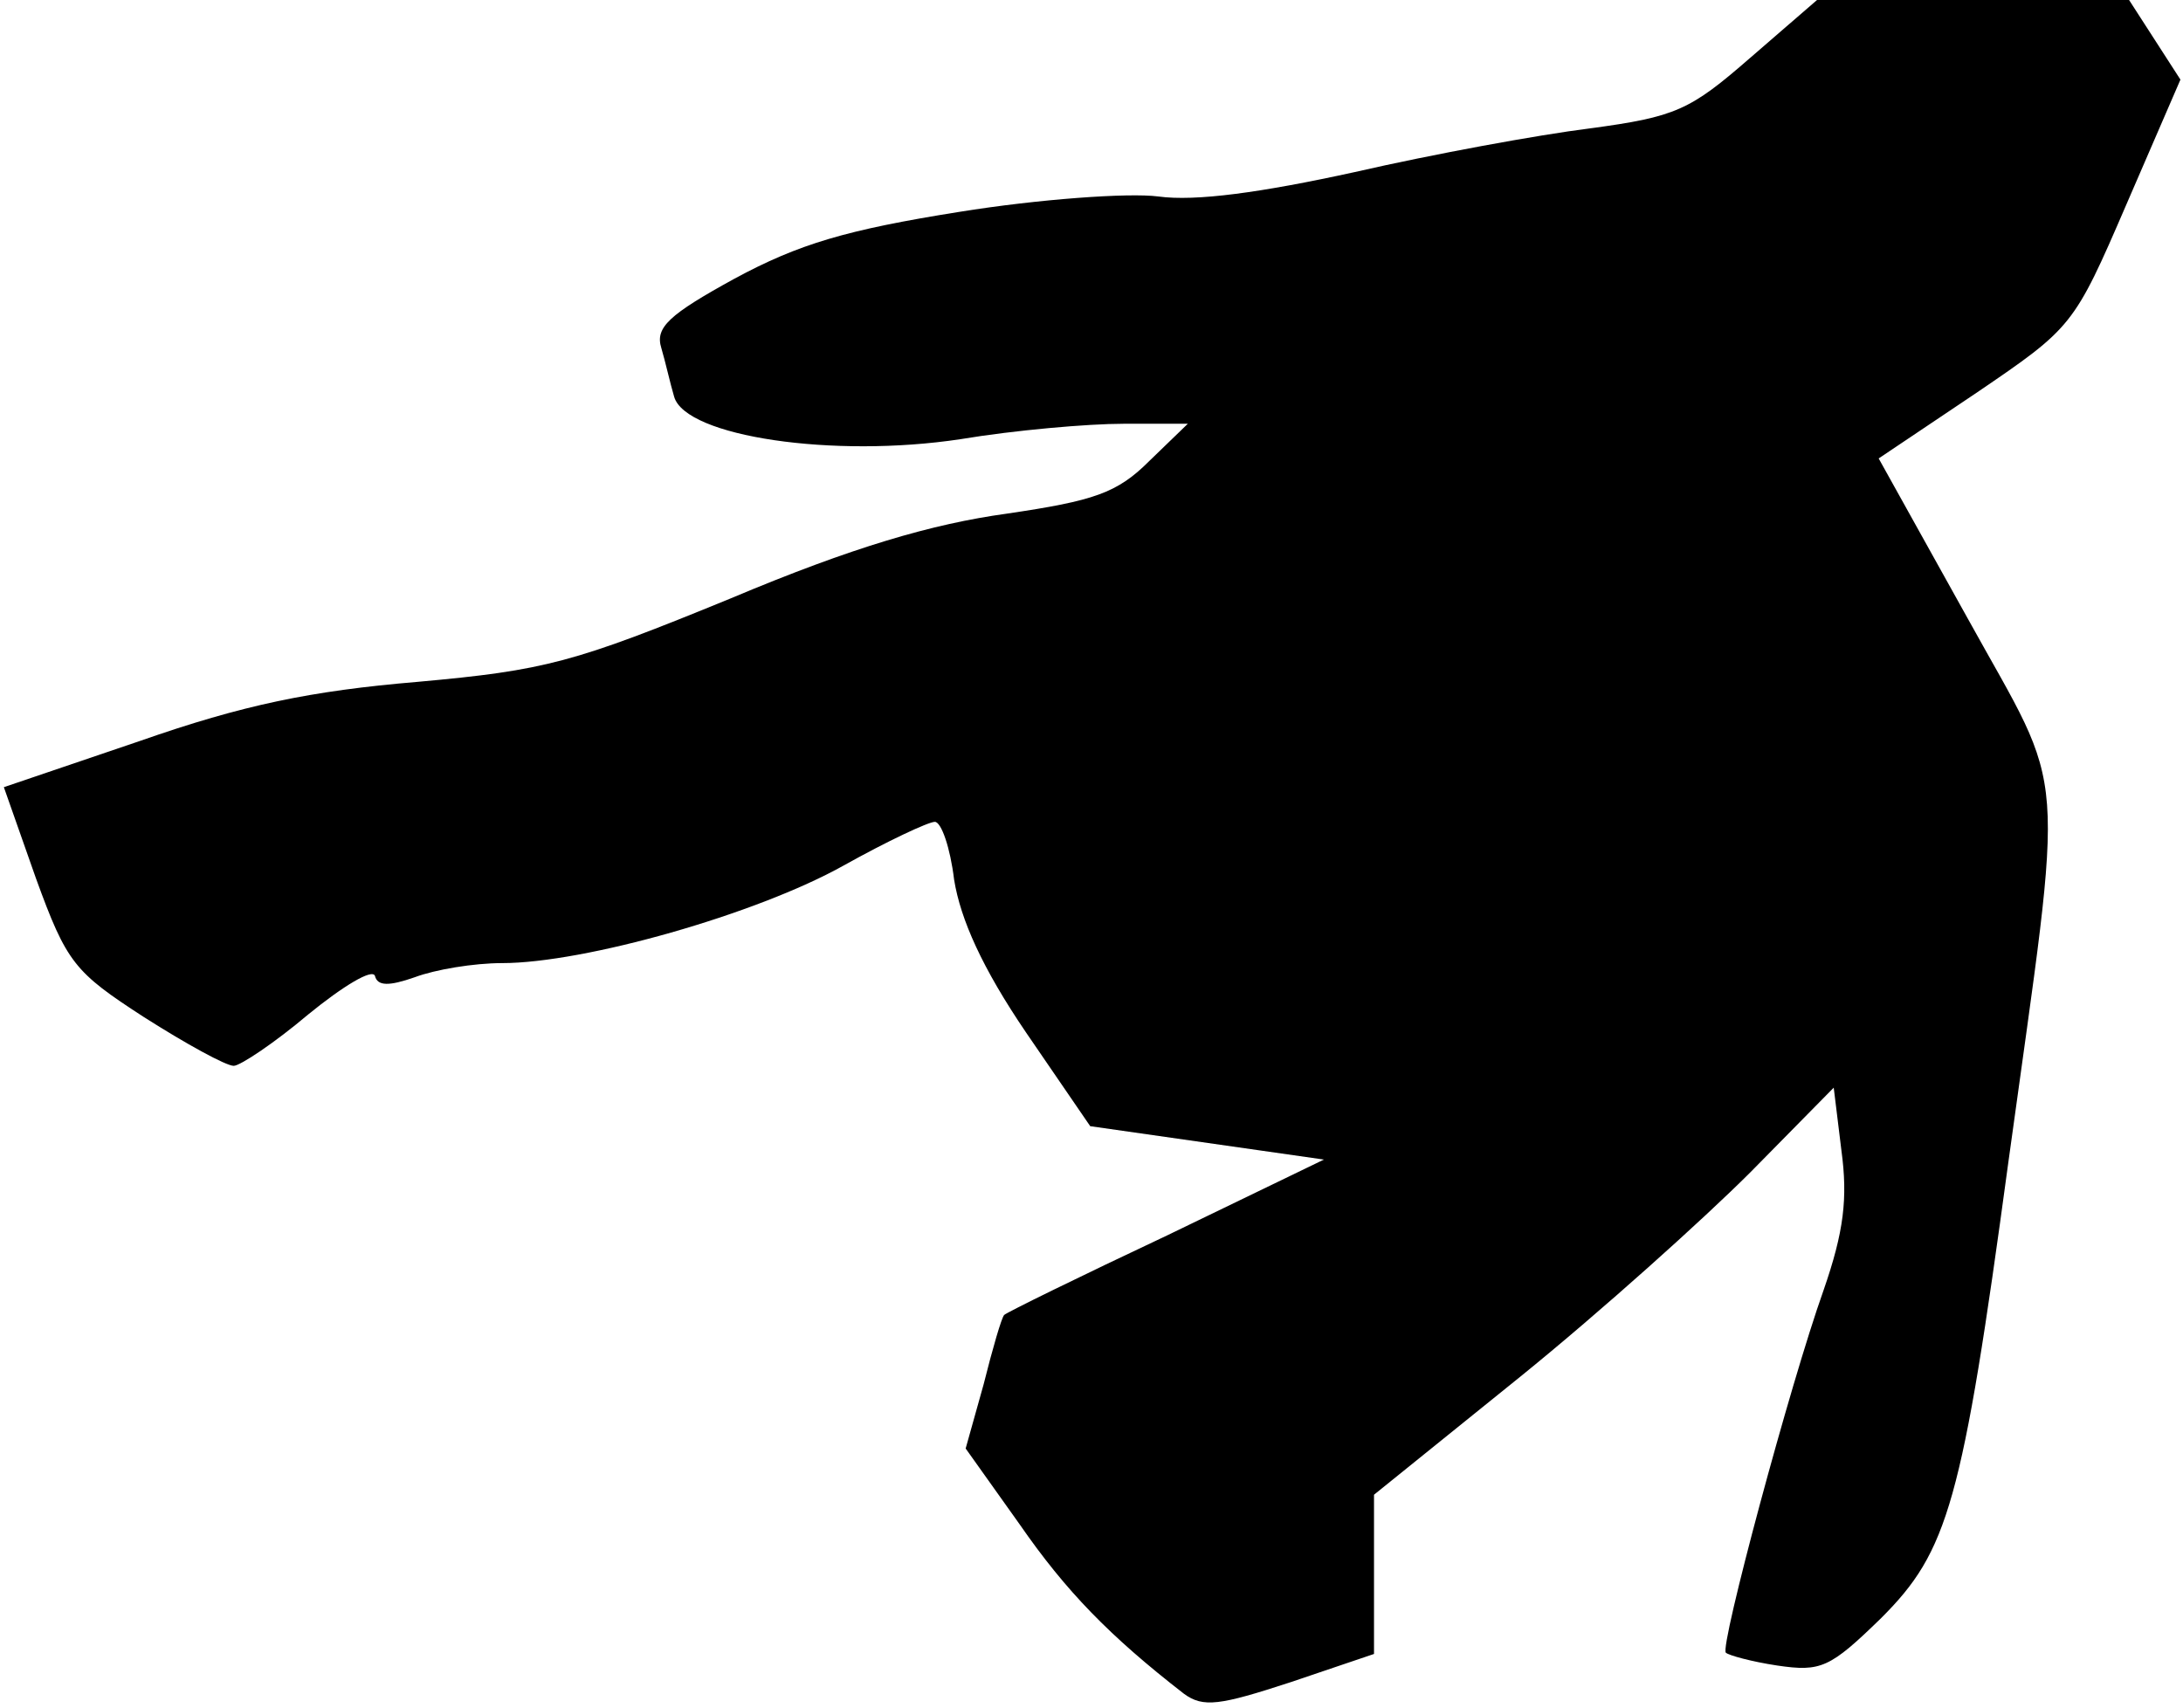 <?xml version="1.0" standalone="no"?>
<!DOCTYPE svg PUBLIC "-//W3C//DTD SVG 20010904//EN"
 "http://www.w3.org/TR/2001/REC-SVG-20010904/DTD/svg10.dtd">
<svg version="1.0" xmlns="http://www.w3.org/2000/svg"
 width="170pt" height="133pt" viewBox="0 0 170 133"
 preserveAspectRatio="xMidYMid meet">
<g transform="translate(0,133) scale(0.1,-0.1)"
fill="#000000" stroke="none">
<path fill="#000000" stroke="none" d="M1363 1285 c-47 -41 -58 -46 -125 -55
-40 -5 -122 -20 -183 -34 -73 -16 -124 -23 -153 -19 -23 3 -93 -2 -155 -12
-88 -14 -125 -25 -175 -52 -51 -28 -62 -38 -57 -54 3 -10 7 -28 10 -38 9 -31
124 -48 223 -33 42 7 99 12 127 12 l50 0 -30 -29 c-25 -25 -43 -31 -111 -41
-58 -8 -120 -26 -215 -66 -122 -50 -144 -56 -244 -65 -83 -7 -136 -18 -216
-46 l-106 -36 25 -71 c24 -66 30 -73 84 -108 33 -21 64 -38 70 -38 5 0 32 18
58 40 27 22 50 36 52 30 2 -8 11 -8 31 -1 16 6 46 11 68 11 64 0 198 38 266
76 34 19 66 34 71 34 5 0 12 -20 15 -45 5 -31 22 -69 56 -119 l50 -73 91 -13
91 -13 -122 -59 c-68 -32 -125 -60 -127 -62 -2 -2 -9 -26 -16 -54 l-14 -50 42
-59 c36 -52 70 -87 128 -132 15 -11 28 -9 83 9 l65 22 0 62 0 62 114 92 c63
51 143 123 179 159 l65 66 6 -49 c5 -37 2 -63 -14 -109 -26 -73 -81 -278 -76
-282 2 -2 20 -7 40 -10 34 -5 41 -2 81 37 52 52 63 89 99 355 44 320 47 281
-32 424 l-69 124 76 51 c75 51 76 52 117 147 l42 97 -20 31 -20 31 -122 0
-121 0 -52 -45z"/>
</g>
</svg>
